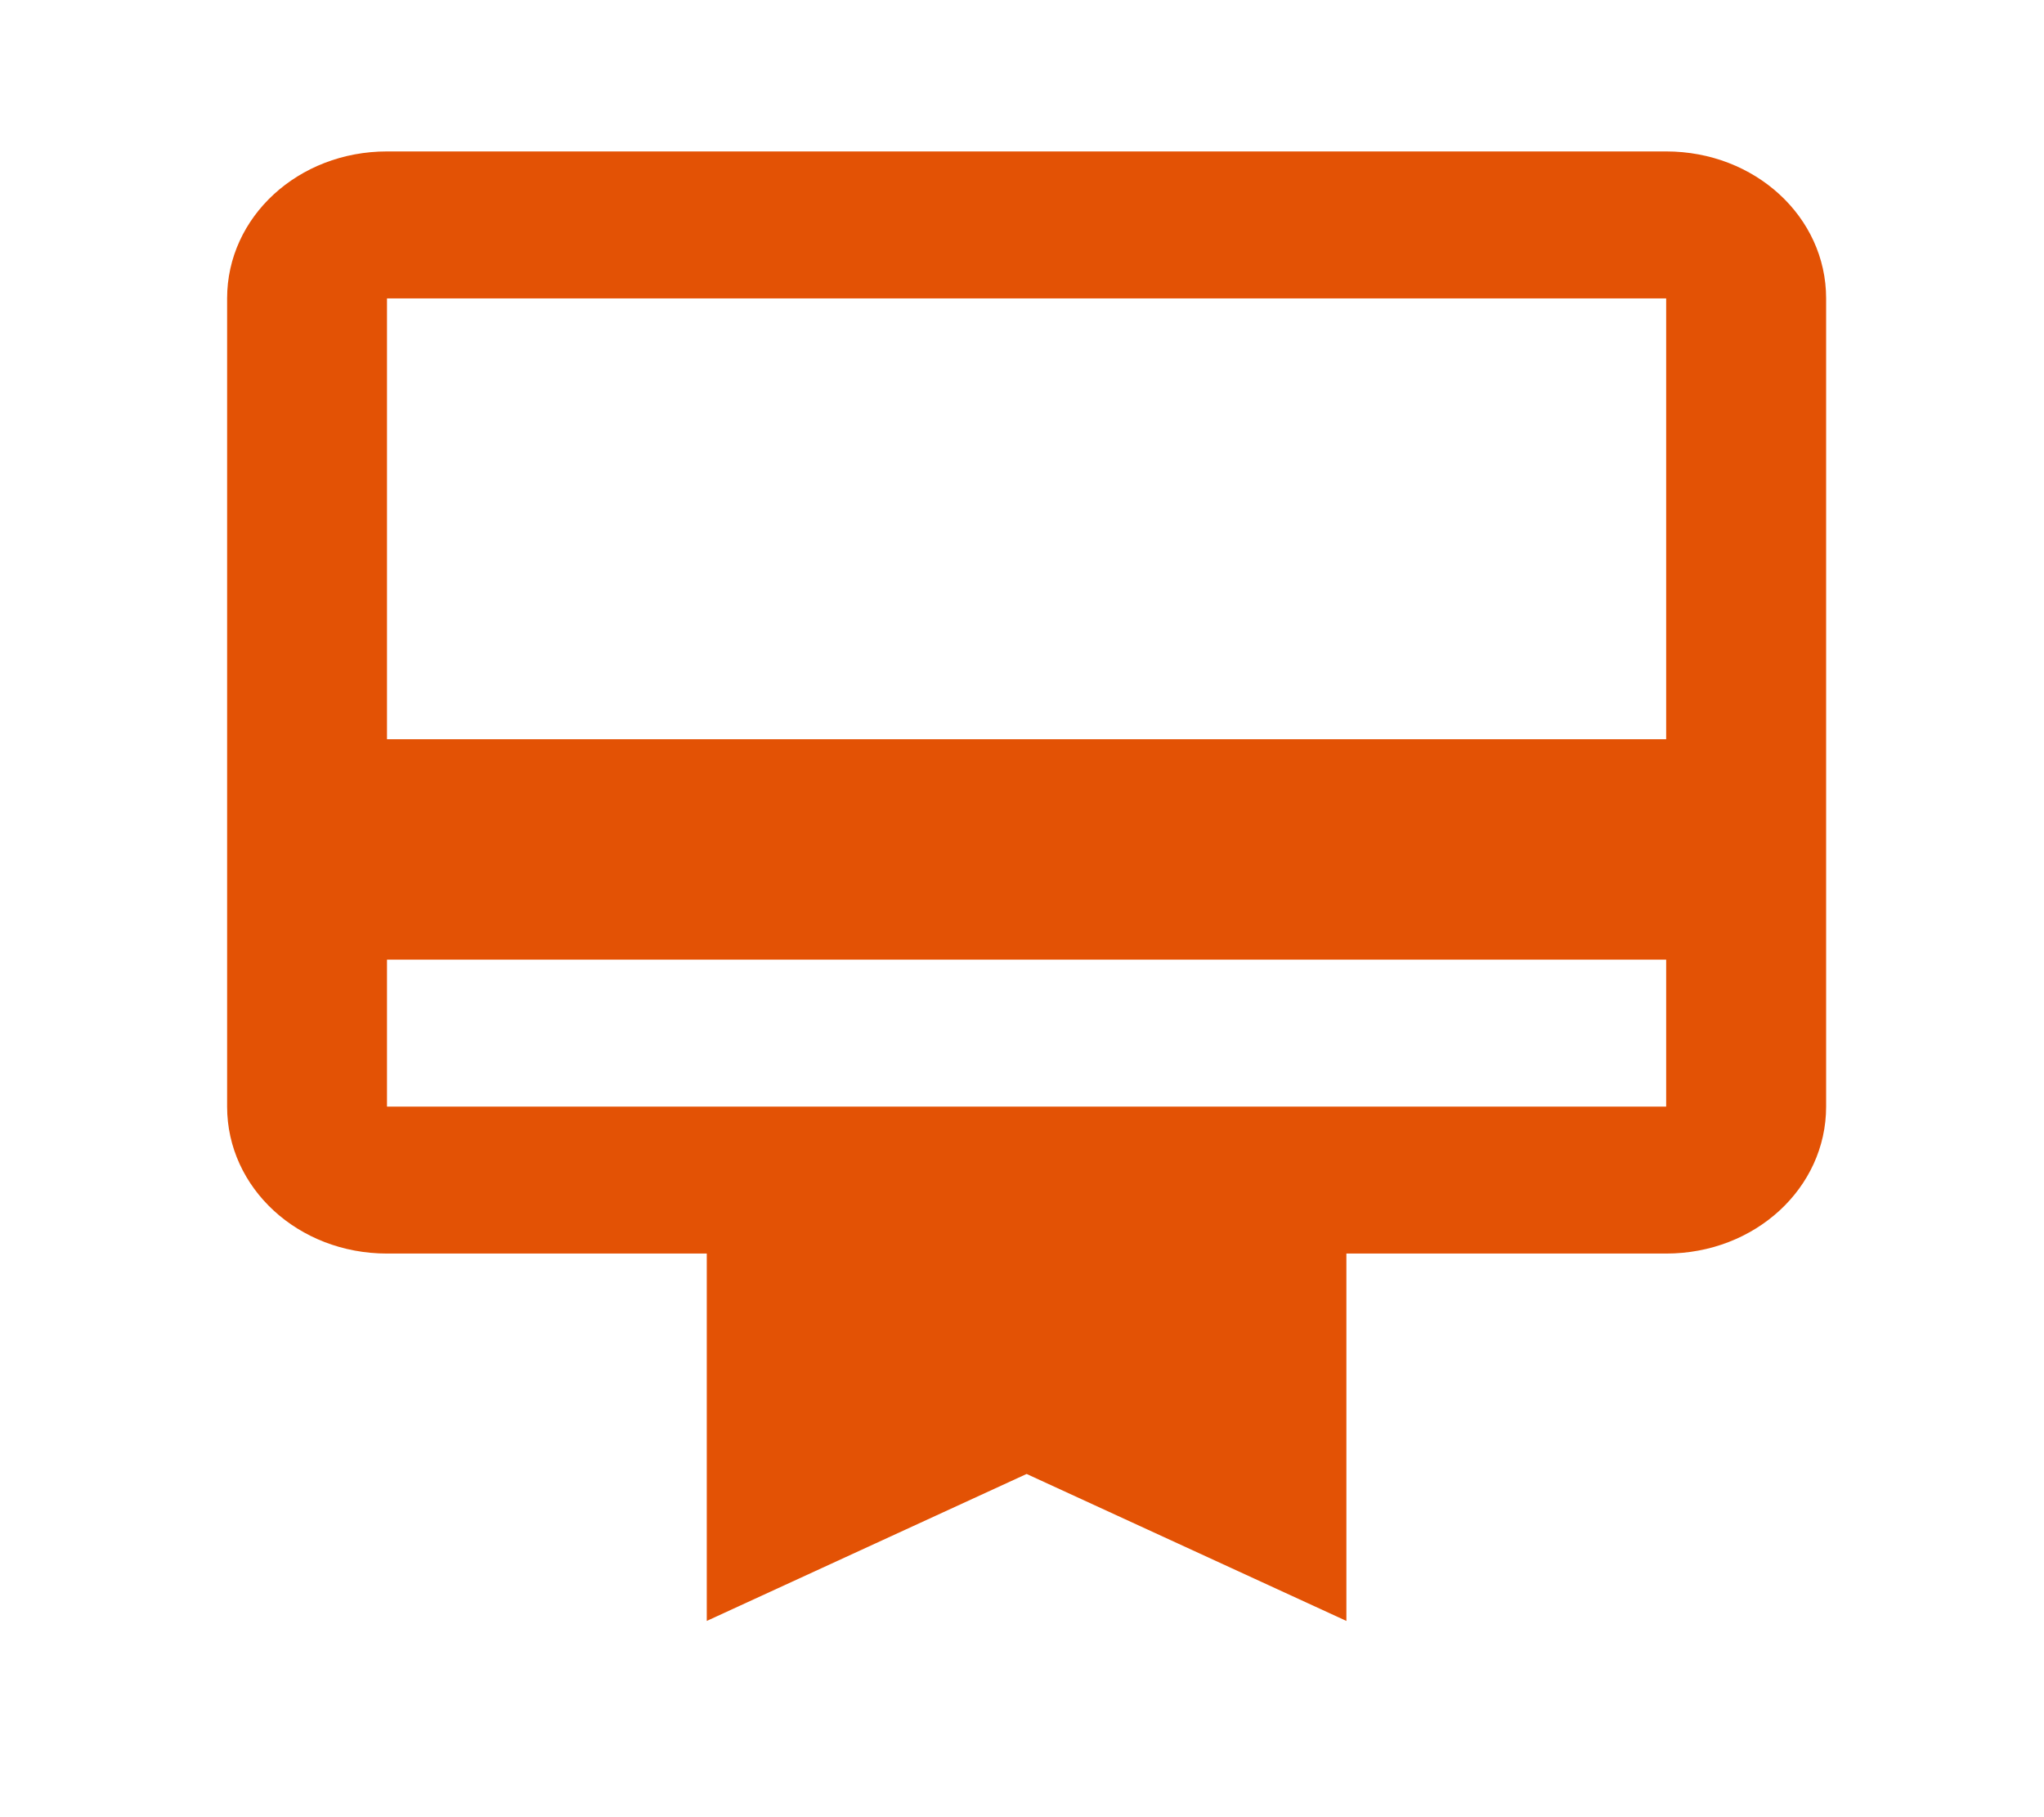 <svg width="27" height="24" viewBox="0 0 27 24" fill="none" xmlns="http://www.w3.org/2000/svg">
<g id="wallet-membership">
<path id="Vector" d="M22.009 9.763H5.112V3.941H22.009M22.009 14.615H5.112V12.674H22.009M22.009 2H5.112C3.94 2 3 2.864 3 3.941V14.615C3 15.692 3.94 16.556 5.112 16.556H9.336V21.408L13.561 19.467L17.785 21.408V16.556H22.009C23.182 16.556 24.122 15.692 24.122 14.615V3.941C24.122 2.864 23.182 2 22.009 2Z" fill="#E35205"/>
</g>
</svg>
